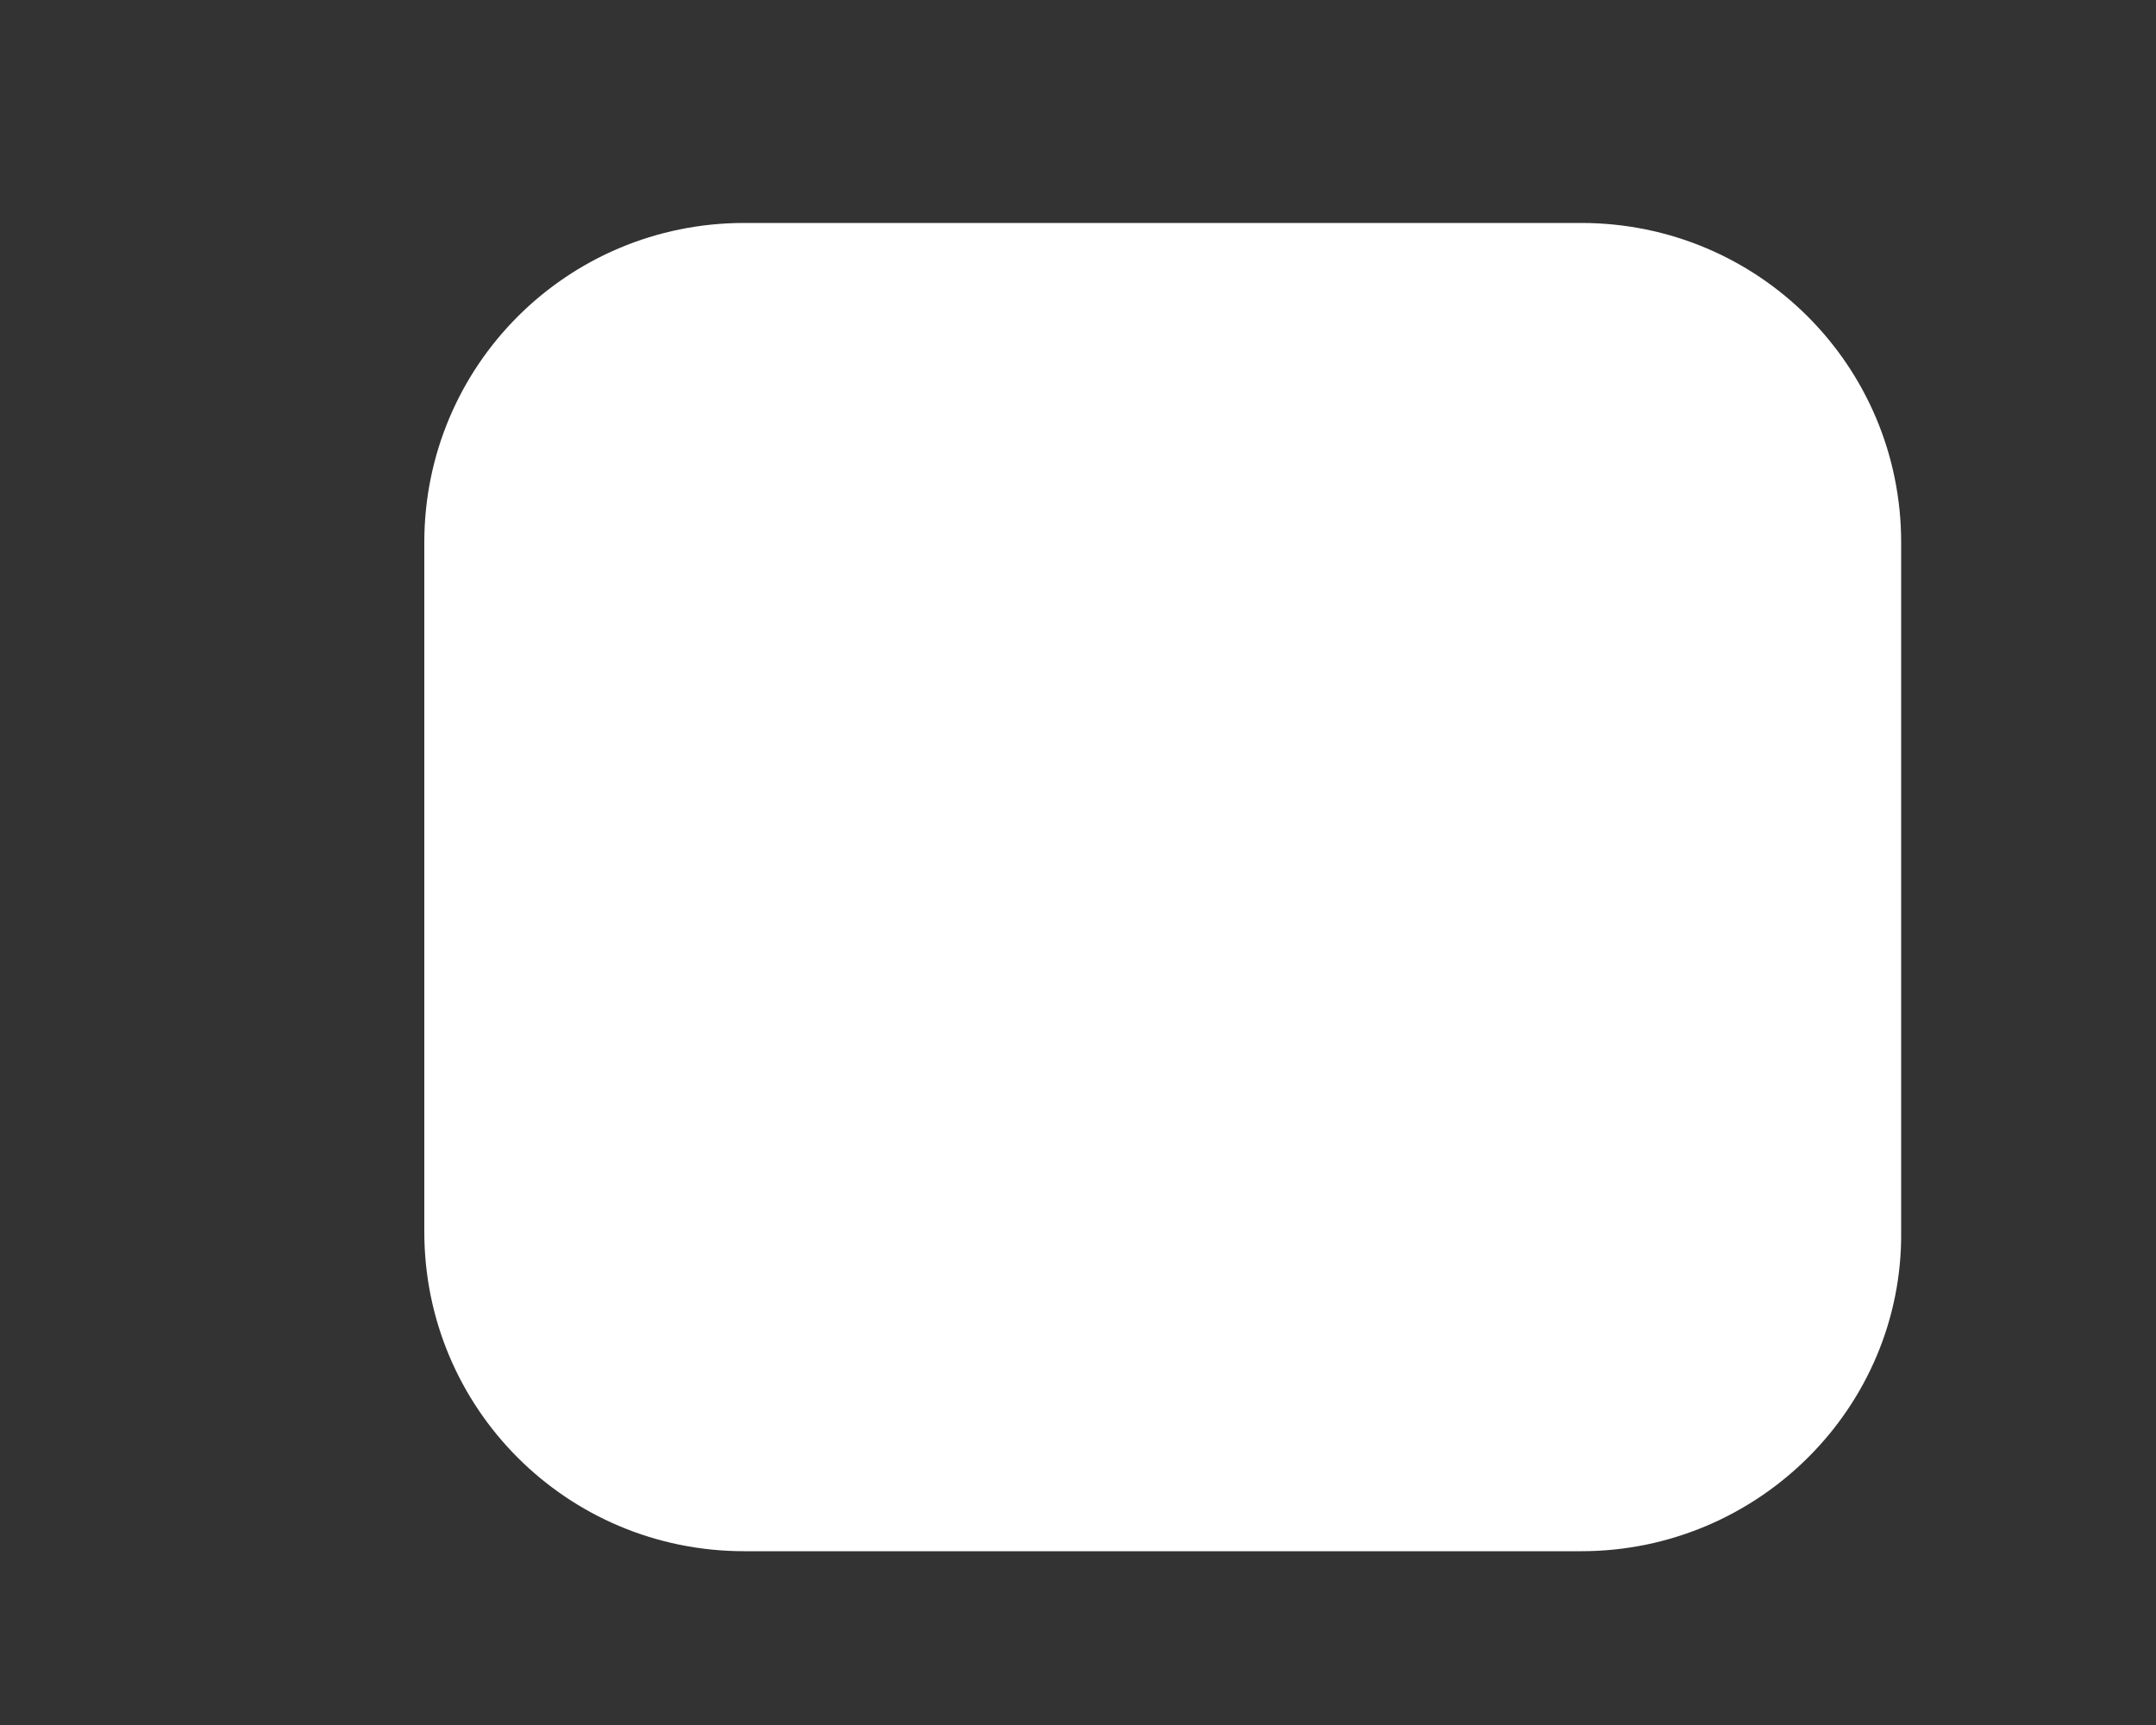 <?xml version="1.0" encoding="UTF-8" standalone="no"?><svg width='5' height='4' viewBox='0 0 5 4' fill='none' xmlns='http://www.w3.org/2000/svg'>
<rect x="0" y="0" width="5" height="4" fill="#333333" stroke="none"/>
<path d='M3.667 3.597H1.726C1.315 3.597 0.984 3.266 0.984 2.856V1.258C0.984 0.848 1.315 0.517 1.726 0.517H3.667C4.078 0.517 4.409 0.848 4.409 1.258V2.856C4.413 3.263 4.078 3.597 3.667 3.597Z' fill='white'/>
</svg>
